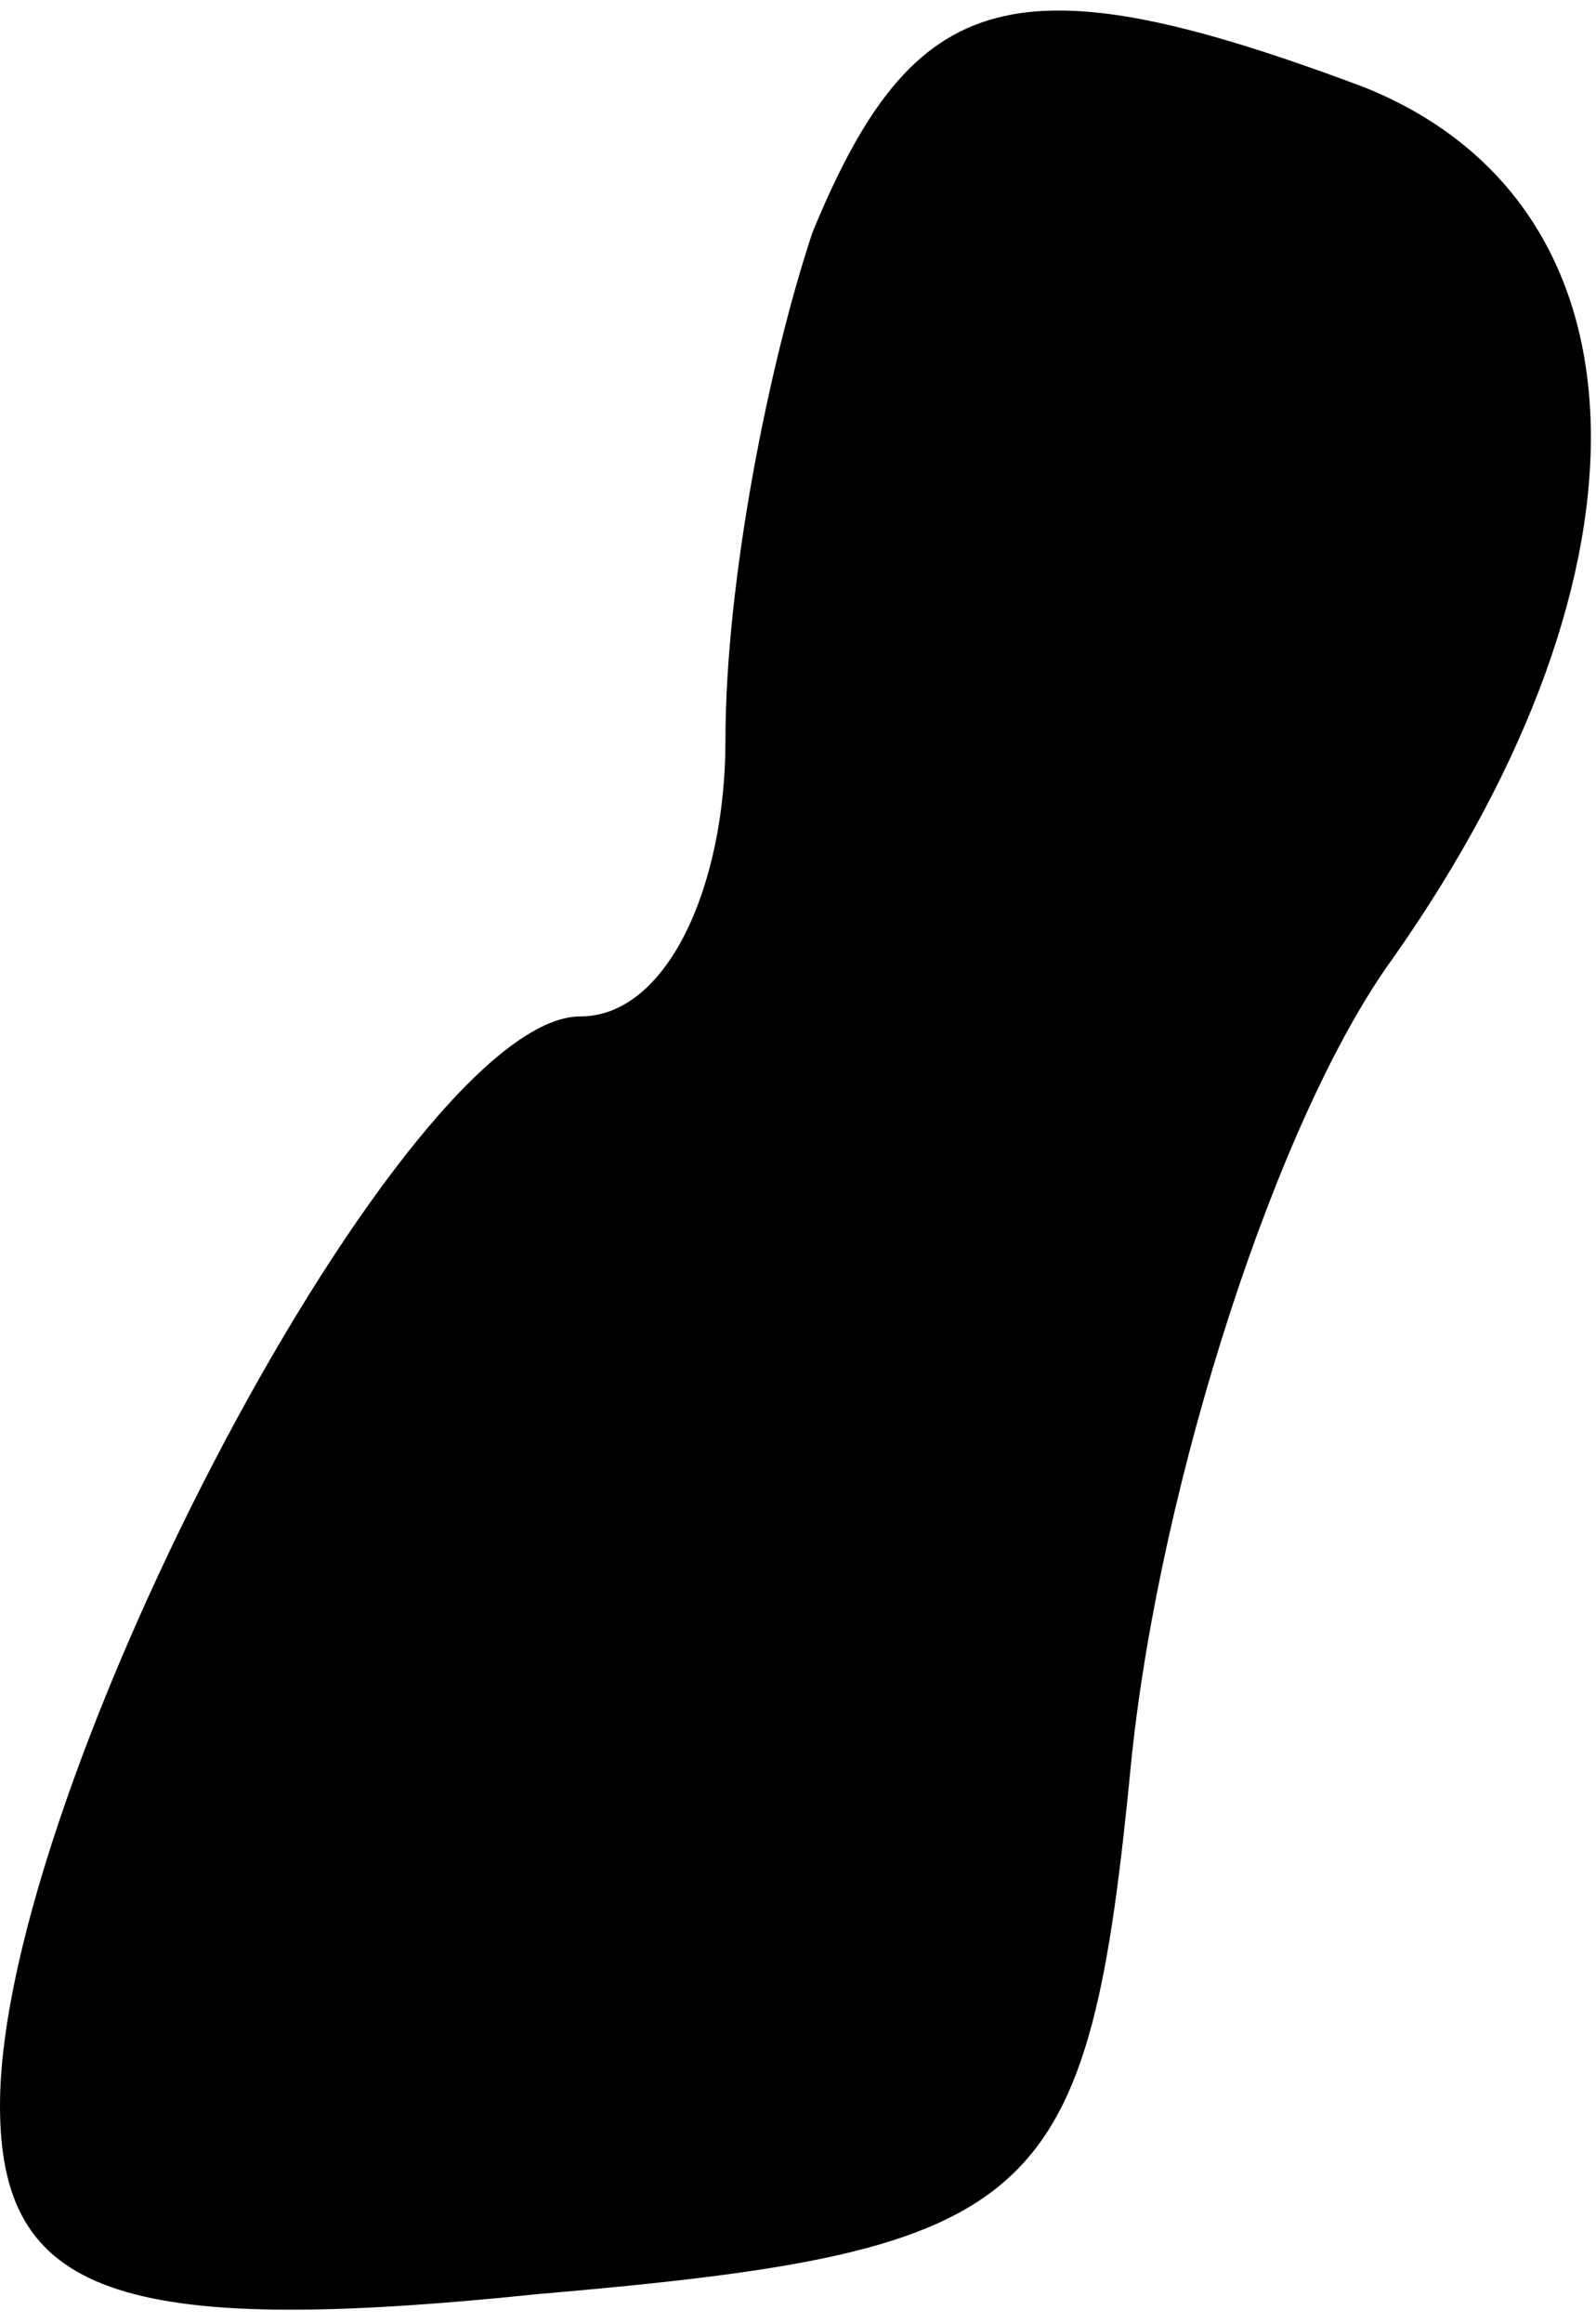 <?xml version="1.0" standalone="no"?>
<!DOCTYPE svg PUBLIC "-//W3C//DTD SVG 20010904//EN"
 "http://www.w3.org/TR/2001/REC-SVG-20010904/DTD/svg10.dtd">
<svg version="1.0" xmlns="http://www.w3.org/2000/svg"
 width="11pt" height="16pt" viewBox="0 0 11 16"
 preserveAspectRatio="xMidYMid meet">
<g transform="translate(0,16) scale(0.1,-0.1)"
fill="#000000" stroke="none">
<path fill="#000000" stroke="none" d="M56 144 c-3 -9 -6 -24 -6 -35 0 -10 -4
-19 -10 -19 -12 0 -40 -53 -40 -75 0 -13 8 -16 37 -13 35 3 38 6 41 37 2 19
10 44 18 55 19 27 18 52 -2 60 -24 9 -31 7 -38 -10z"/>
</g>
</svg>
